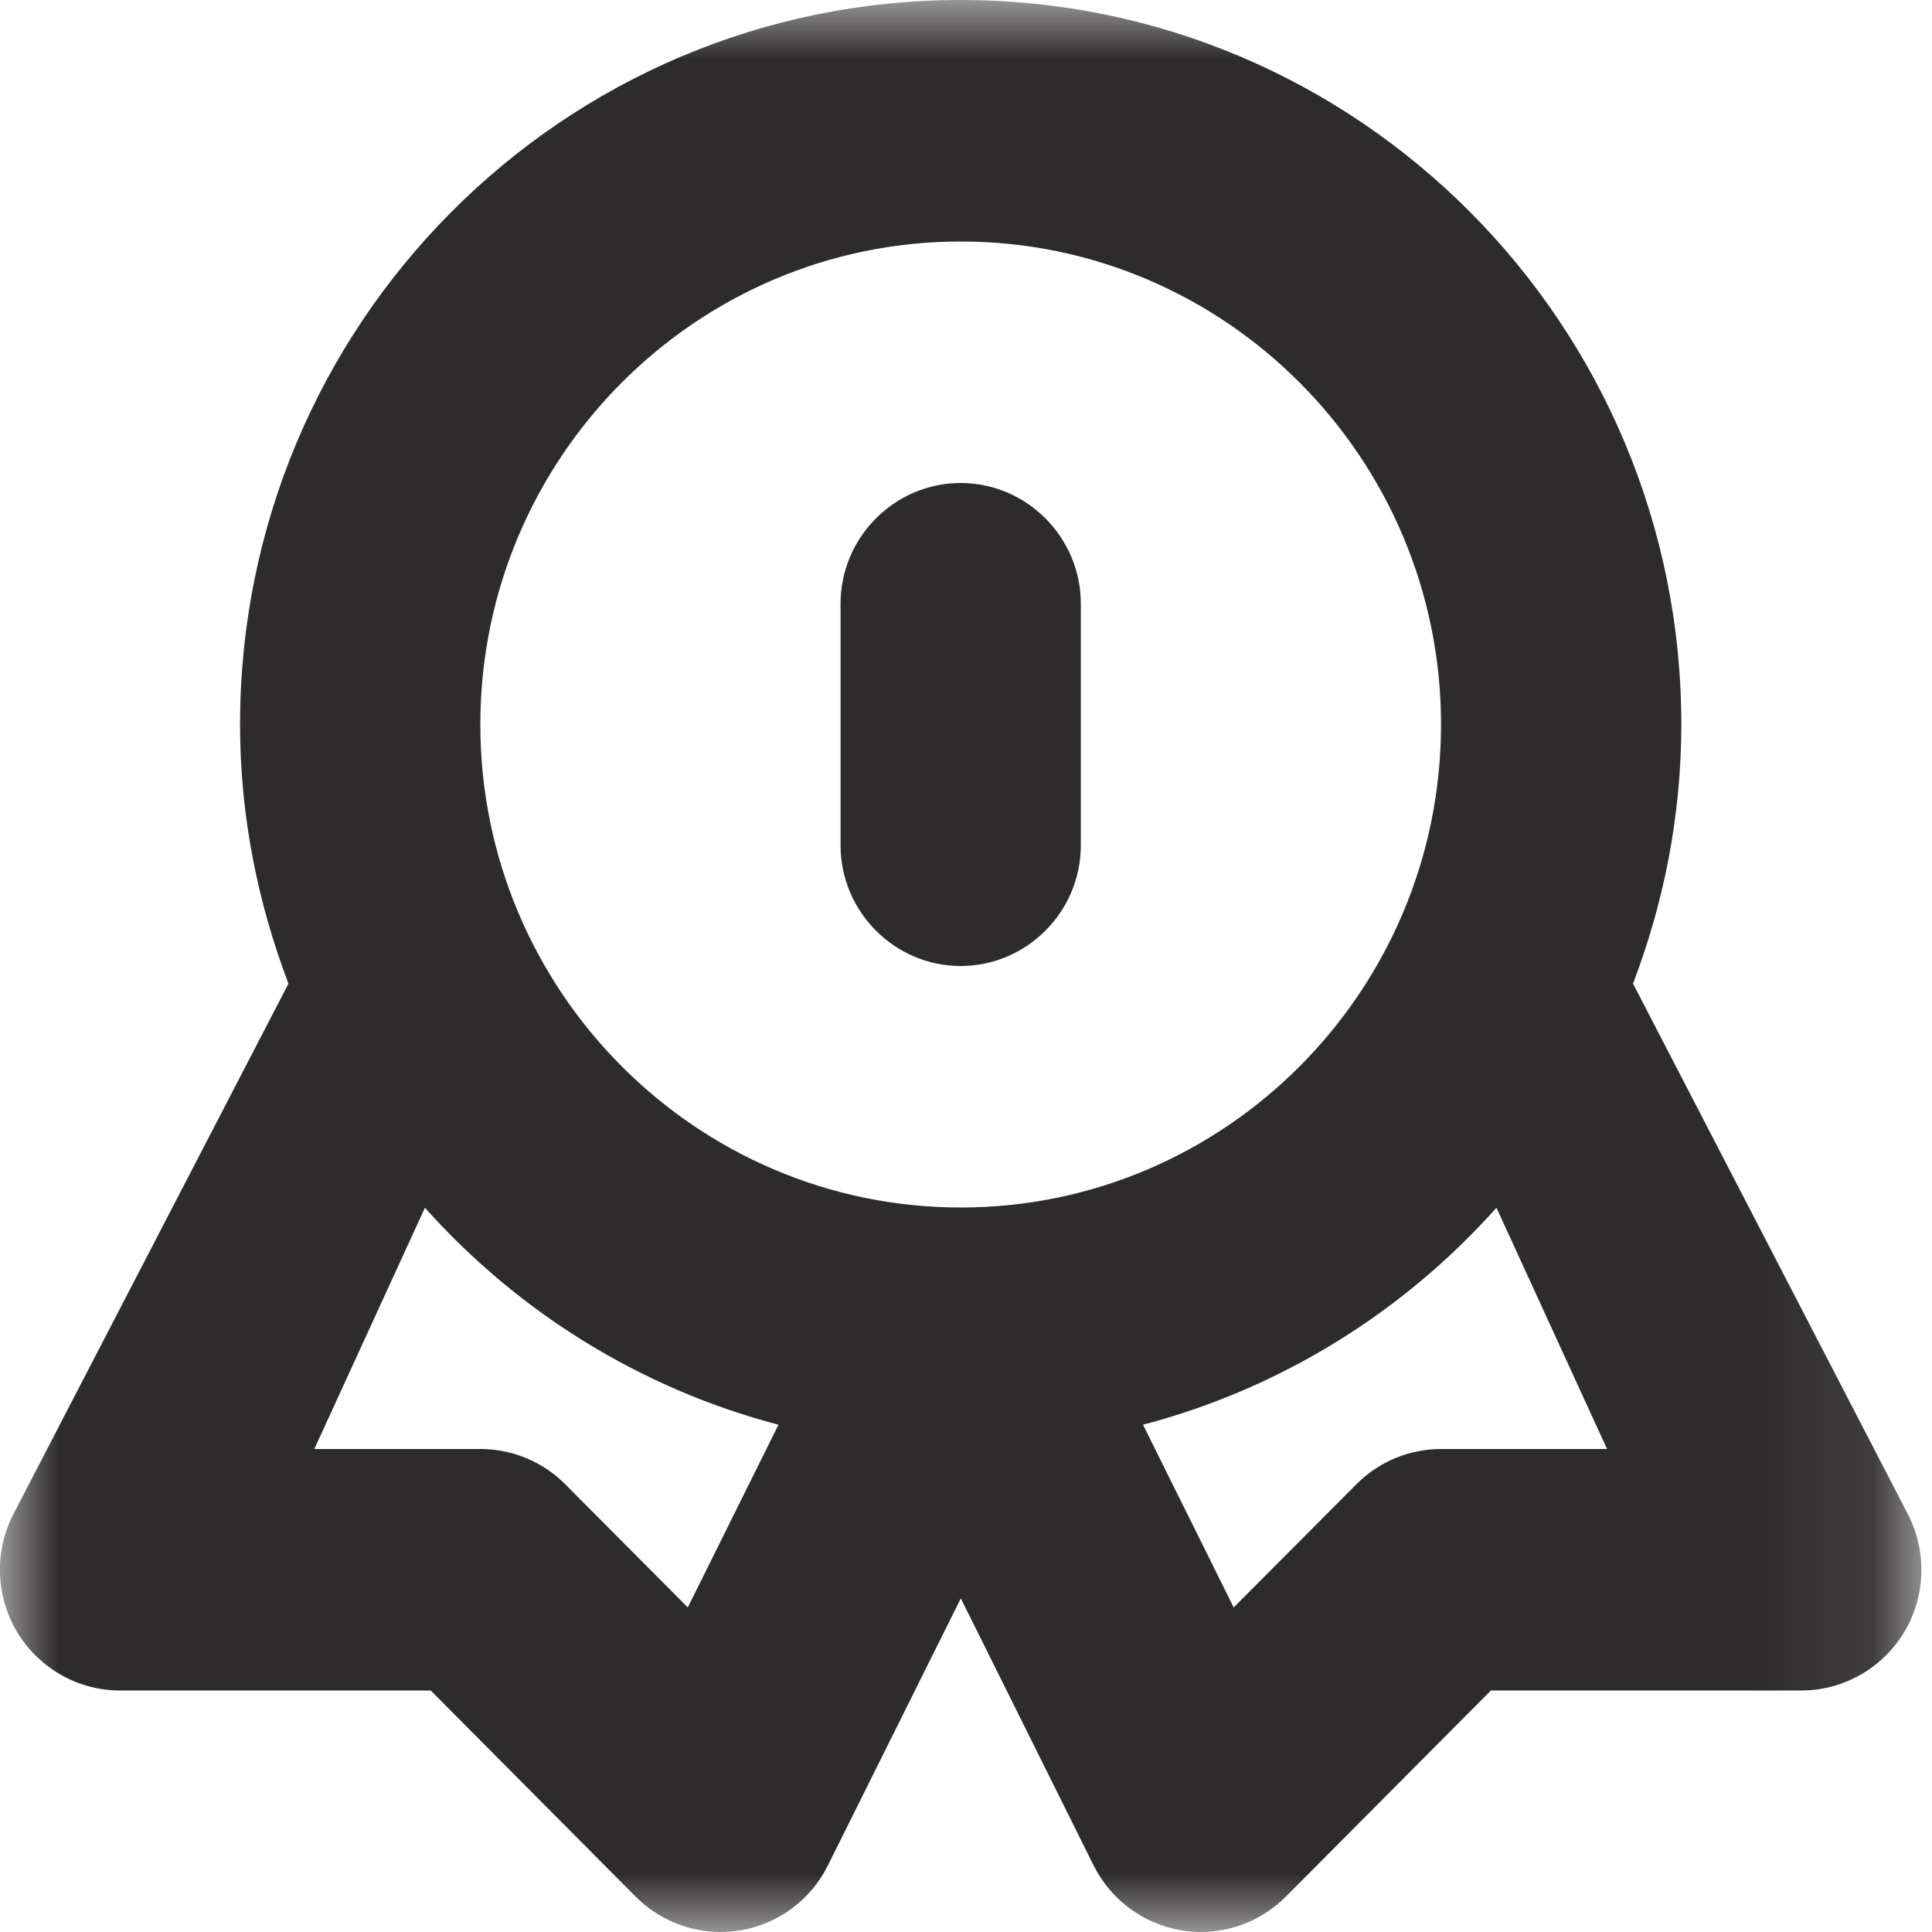 <?xml version="1.0" encoding="UTF-8" standalone="no"?>
<svg width="16px" height="16px" viewBox="0 0 16 16" version="1.1" xmlns="http://www.w3.org/2000/svg" xmlns:xlink="http://www.w3.org/1999/xlink" xmlns:sketch="http://www.bohemiancoding.com/sketch/ns">
    <!-- Generator: Sketch 3.4.2 (15857) - http://www.bohemiancoding.com/sketch -->
    <title>medaille</title>
    <desc>Created with Sketch.</desc>
    <defs>
        <path id="path-1" d="M0,0 L15.913,0 L15.913,16 L0,16 L0,0 Z"></path>
    </defs>
    <g id="Design" stroke="none" stroke-width="1" fill="none" fill-rule="evenodd" sketch:type="MSPage">
        <g id="1a-about" sketch:type="MSArtboardGroup" transform="translate(-712, -3439)">
            <g id="4" sketch:type="MSLayerGroup" transform="translate(171, 2547)">
                <g id="timeline" transform="translate(0, 218)">
                    <g id="5" transform="translate(96, 606)">
                        <g id="medaille" transform="translate(445, 68)">
                            <g id="Group-3">
                                <mask id="mask-2" sketch:name="Clip 2" fill="white">
                                    <use xlink:href="#path-1"></use>
                                </mask>
                                <g id="Clip-2"></g>
                                <path d="M11.934,12 C11.671,12 11.418,12.105 11.232,12.293 L10.217,13.312 L9.466,11.799 C10.614,11.497 11.624,10.863 12.393,10.002 L13.309,12 L11.934,12 Z M7.957,10 C5.763,10 3.978,8.205 3.978,6 C3.978,3.794 5.763,2 7.957,2 C10.149,2 11.934,3.794 11.934,6 C11.934,8.205 10.149,10 7.957,10 L7.957,10 Z M5.696,13.312 L4.681,12.292 C4.495,12.105 4.242,12 3.978,12 L2.603,12 L3.519,10.002 C4.288,10.863 5.3,11.498 6.447,11.799 L5.696,13.312 Z M15.807,12.553 L13.524,8.146 C13.778,7.479 13.924,6.757 13.924,6 C13.924,2.686 11.252,0 7.957,0 C4.66,0 1.988,2.686 1.988,6 C1.988,6.757 2.135,7.479 2.389,8.146 L0.104,12.553 C-0.05,12.863 -0.033,13.231 0.148,13.526 C0.33,13.82 0.649,14 0.995,14 L3.567,14 L5.264,15.707 C5.452,15.896 5.707,16 5.968,16 C6.021,16 6.074,15.995 6.128,15.987 C6.444,15.935 6.715,15.735 6.857,15.447 L7.957,13.237 L9.056,15.447 C9.2,15.735 9.47,15.935 9.787,15.987 C9.838,15.995 9.893,16 9.945,16 C10.207,16 10.46,15.896 10.649,15.707 L12.347,14 L14.918,14 C15.262,14 15.582,13.82 15.764,13.526 C15.945,13.231 15.961,12.863 15.807,12.553 L15.807,12.553 Z" id="Fill-1" fill="#2E2B2C" sketch:type="MSShapeGroup" mask="url(#mask-2)"></path>
                            </g>
                            <path d="M7.956,4 C7.409,4 6.961,4.45 6.961,5 L6.961,7 C6.961,7.55 7.409,8 7.956,8 C8.503,8 8.951,7.55 8.951,7 L8.951,5 C8.951,4.45 8.503,4 7.956,4" id="Fill-4" fill="#2E2B2C" sketch:type="MSShapeGroup"></path>
                        </g>
                    </g>
                </g>
            </g>
        </g>
    </g>
</svg>